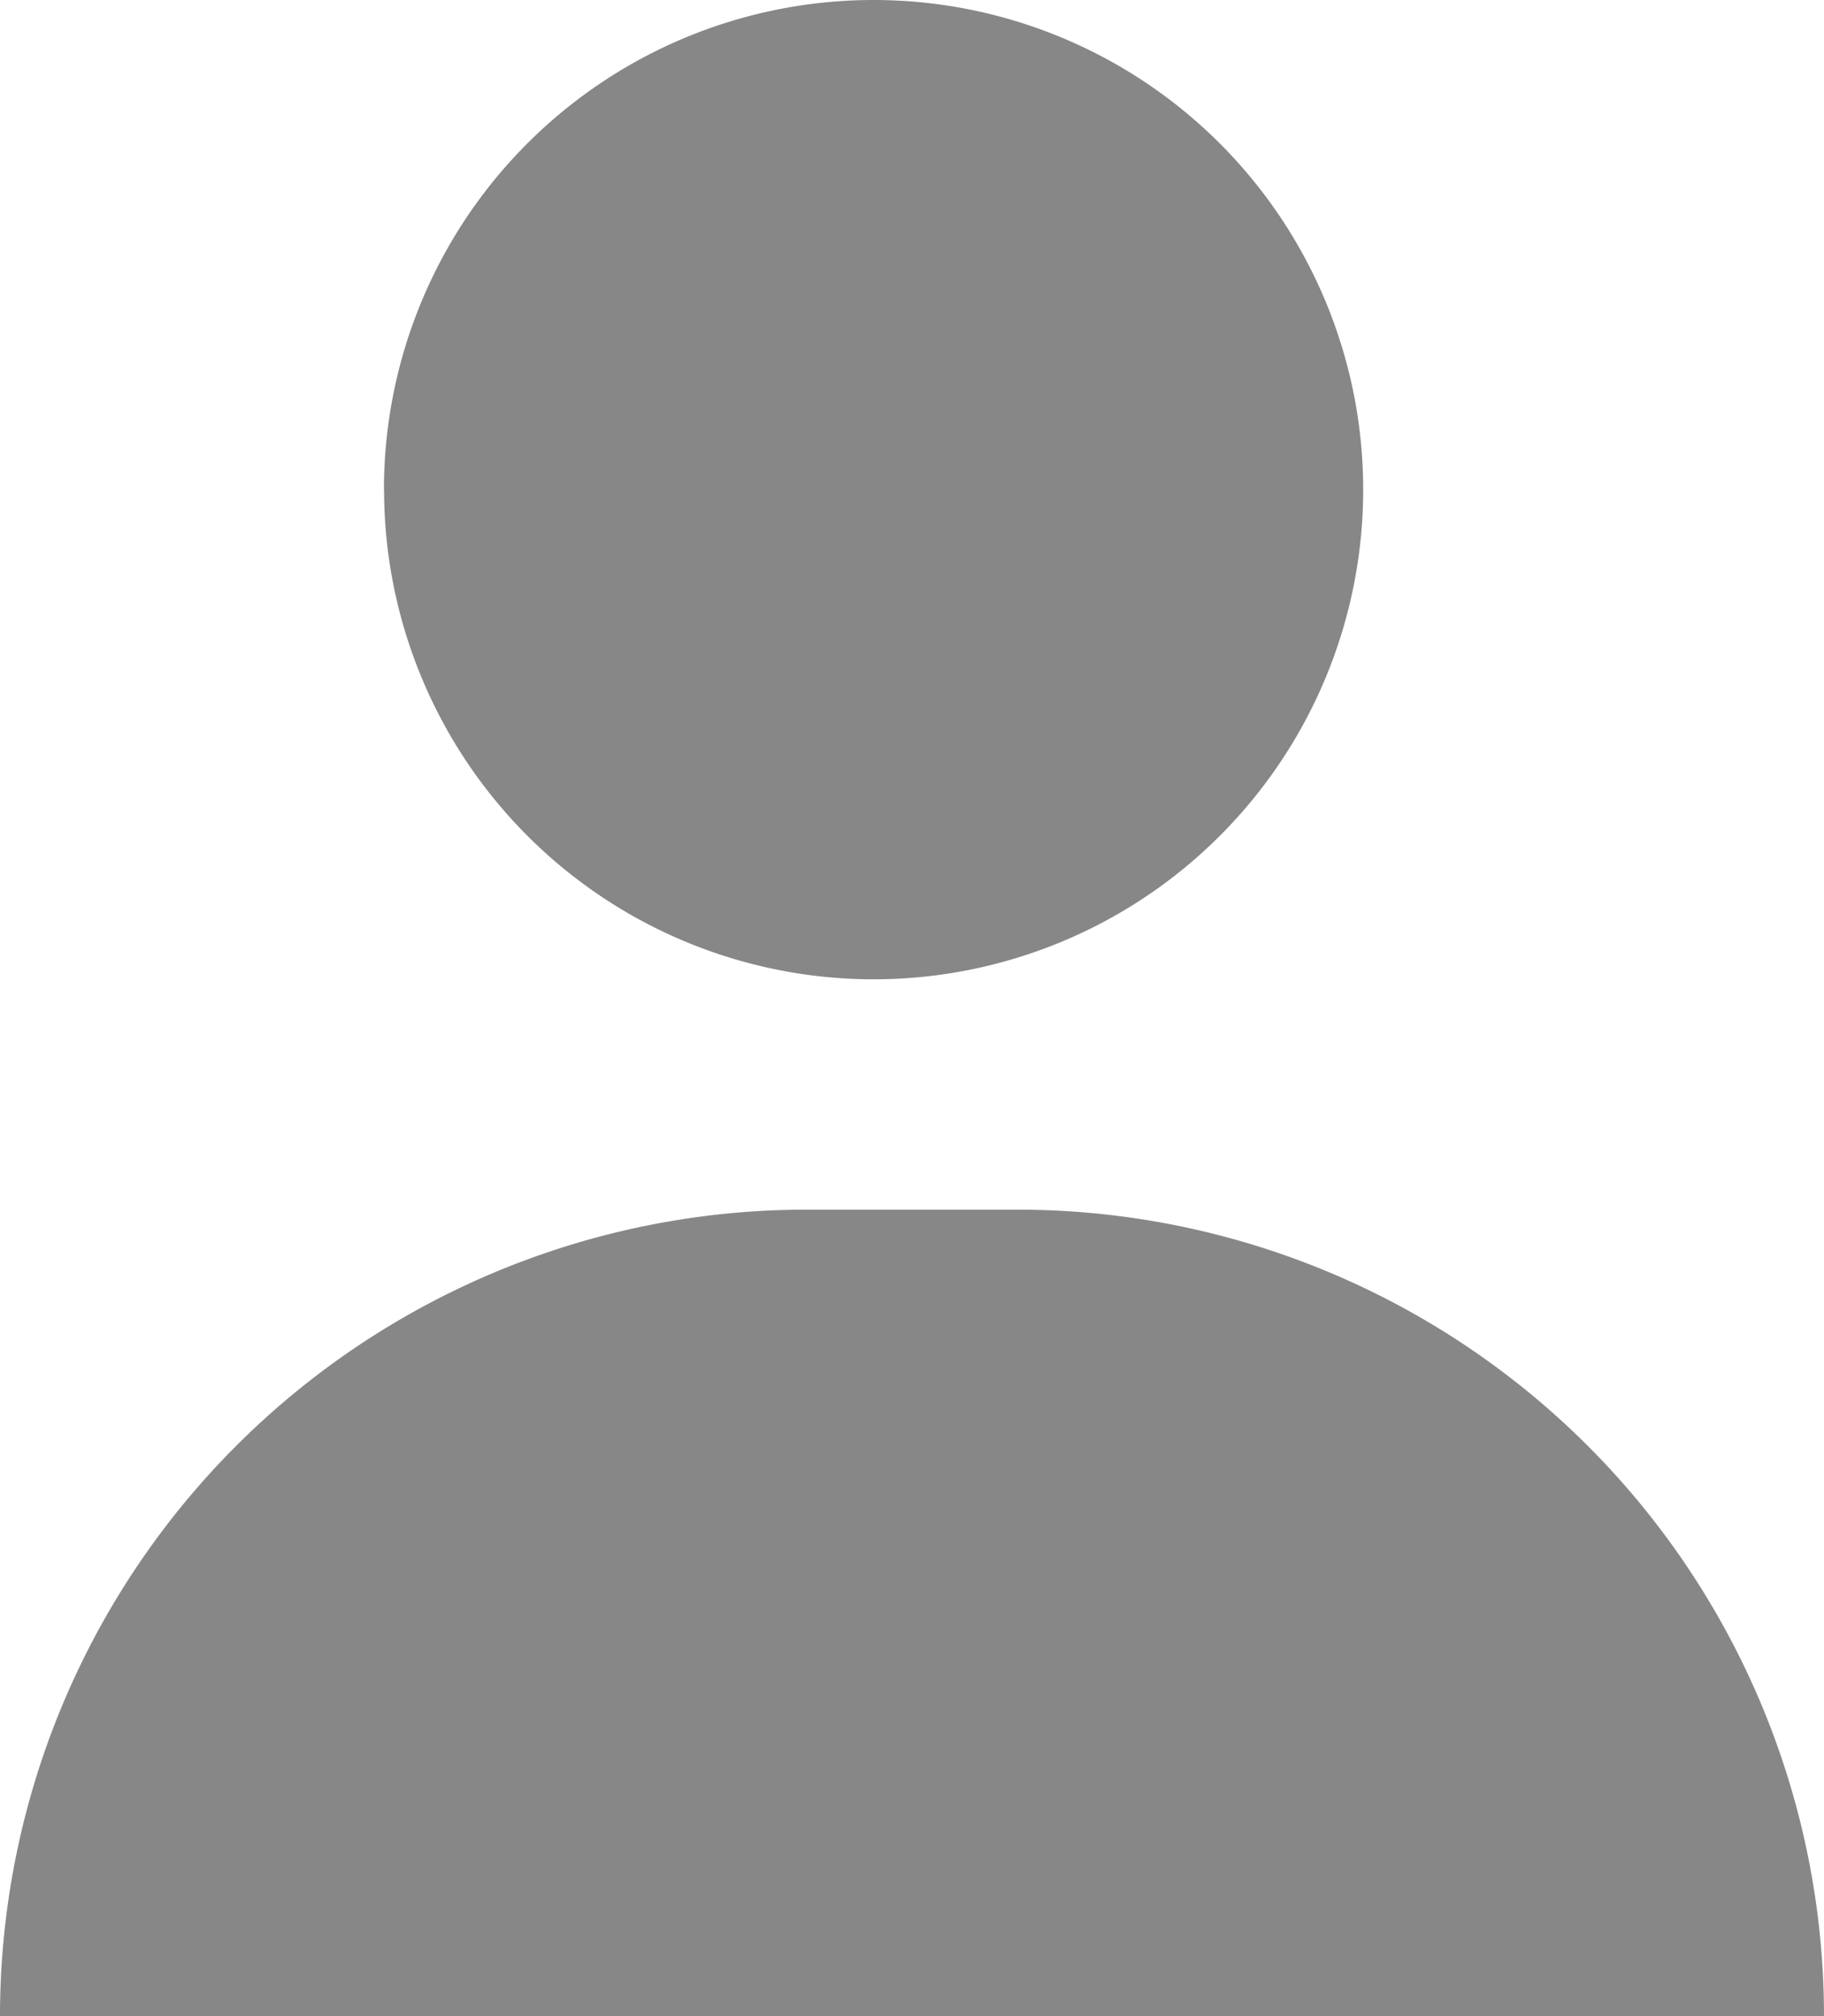 <svg xmlns="http://www.w3.org/2000/svg" width="23.678" height="26.17" viewBox="0 0 23.678 26.17">
  <path id="联合_25" data-name="联合 25" d="M-3410.286-1355.628a10.468,10.468,0,0,1,10.468-10.468h2.741a10.469,10.469,0,0,1,10.469,10.468Zm4.984-19.814a6.356,6.356,0,0,1,6.356-6.356,6.356,6.356,0,0,1,6.356,6.356,6.356,6.356,0,0,1-6.356,6.356A6.356,6.356,0,0,1-3405.3-1375.442Z" transform="translate(3410.286 1381.798)" fill="#878787"/>
</svg>
